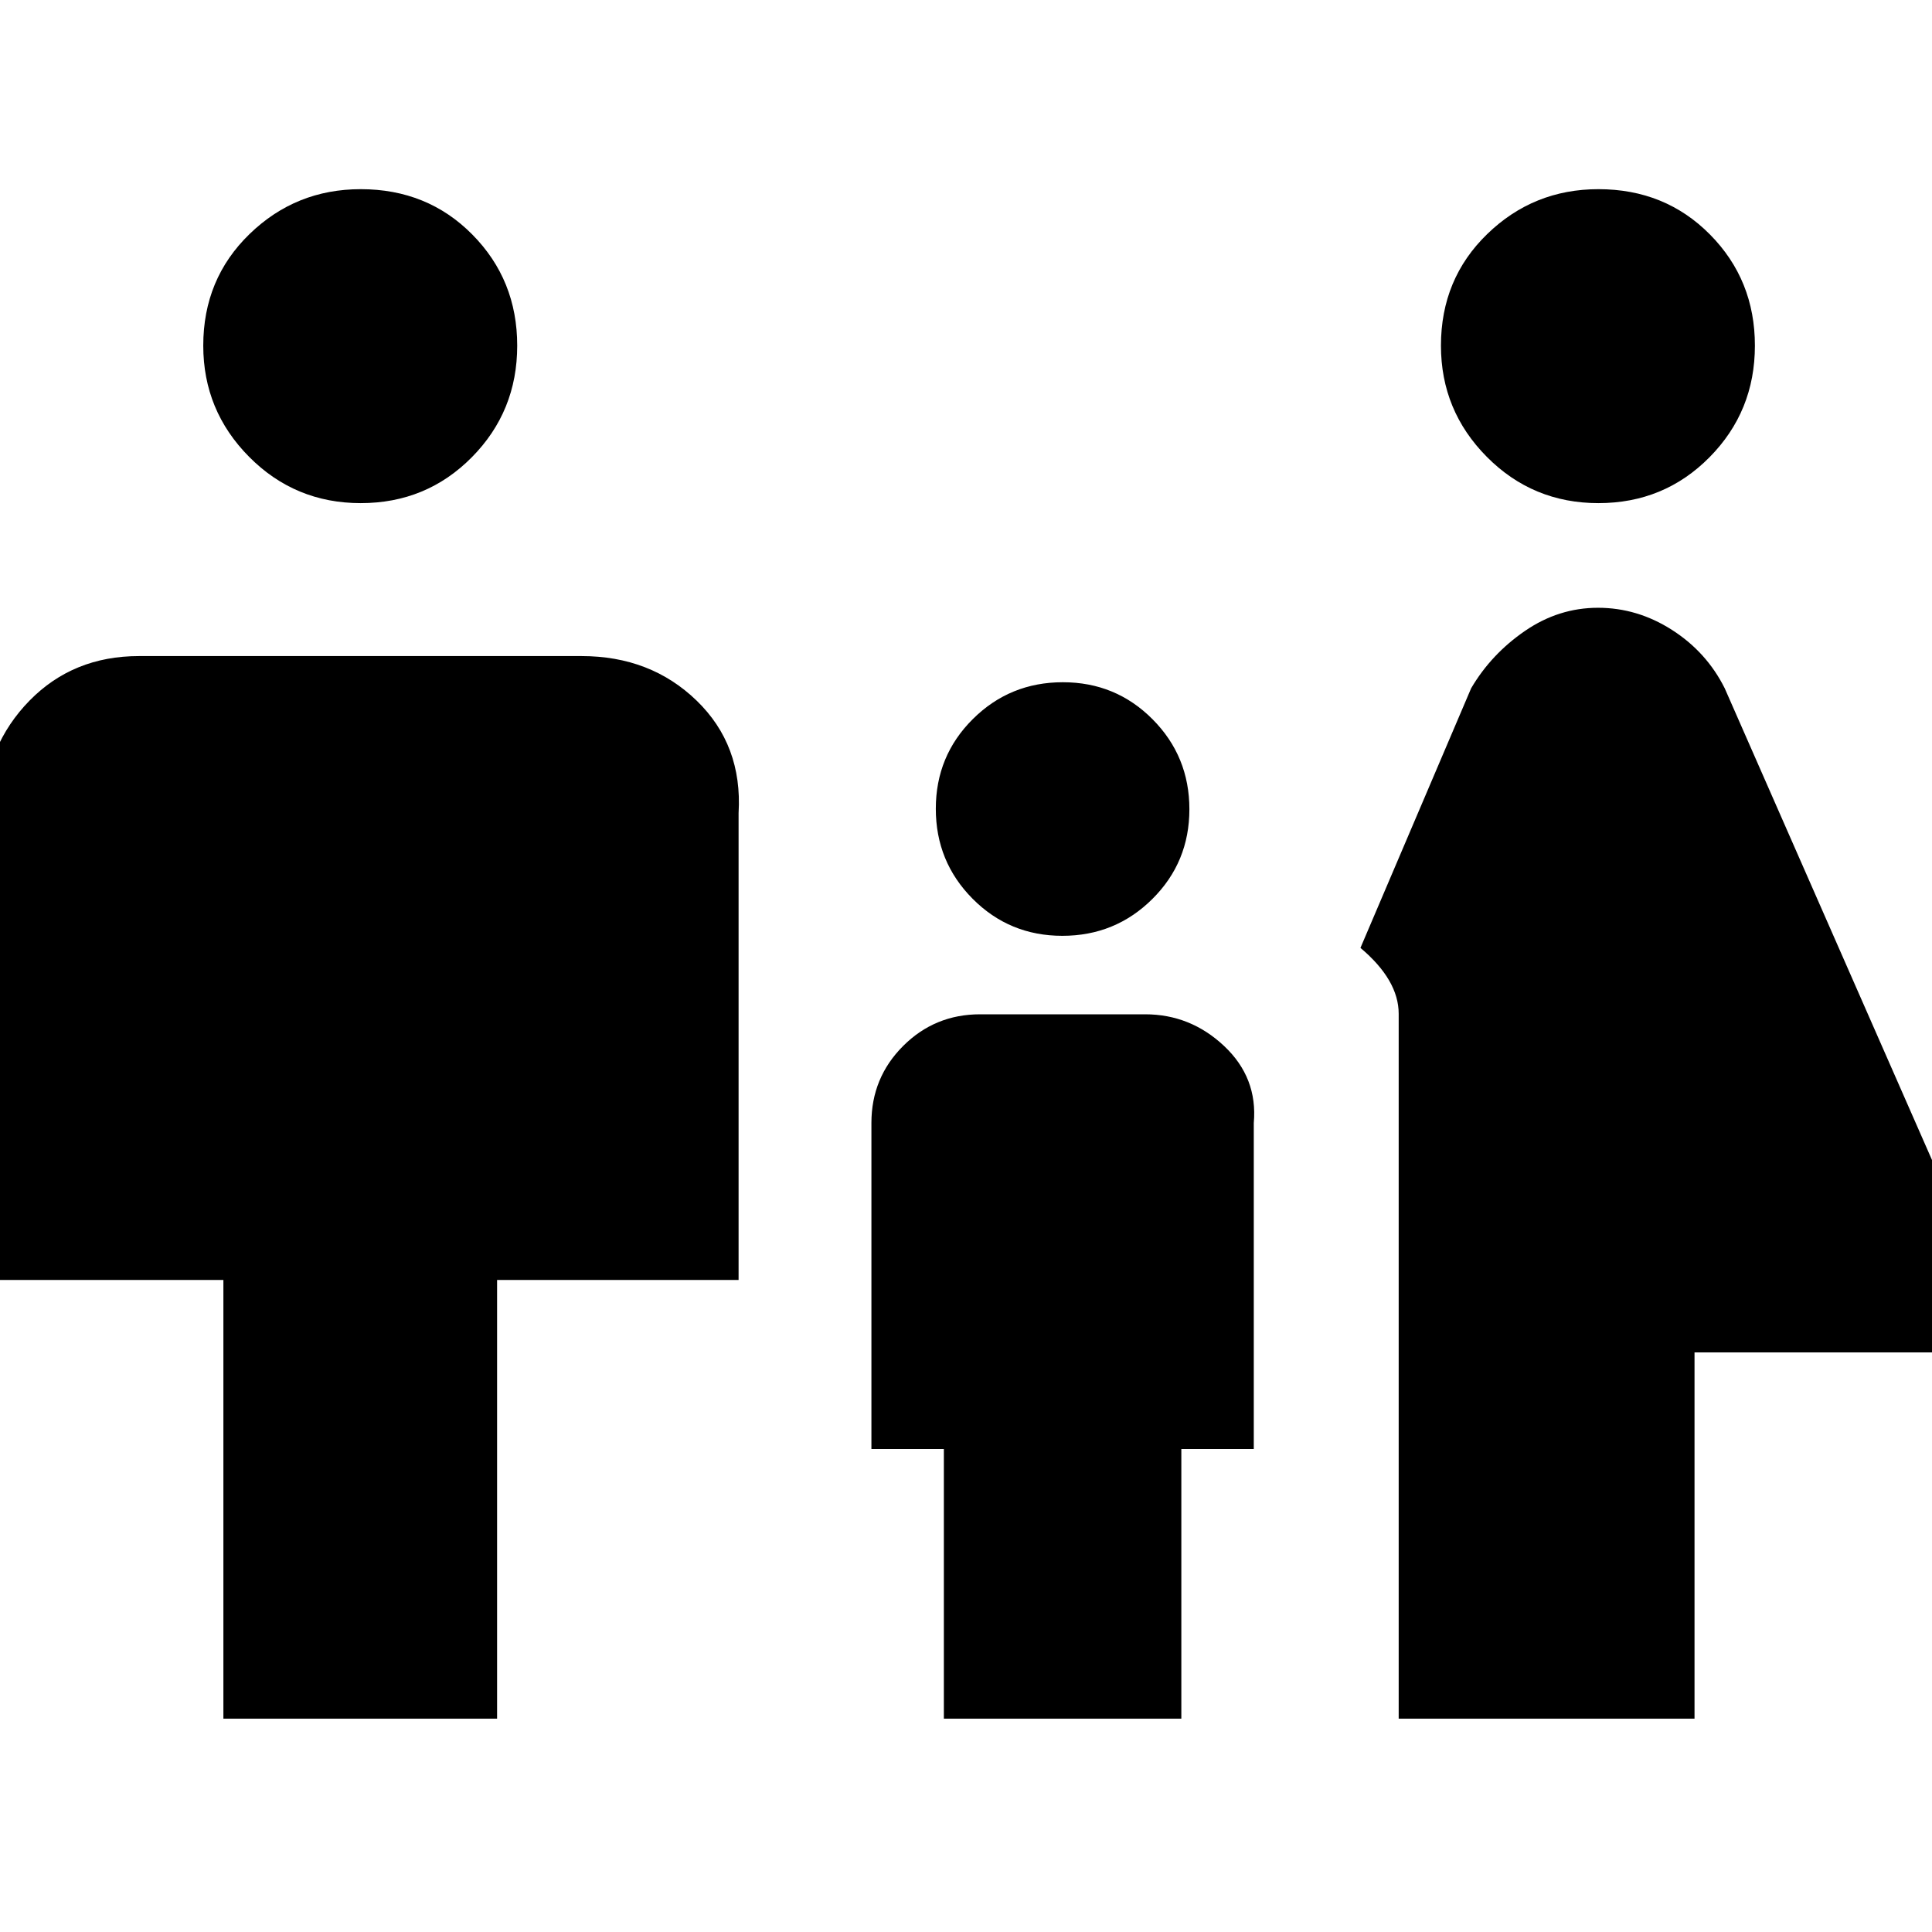 <svg xmlns="http://www.w3.org/2000/svg" height="20" viewBox="0 -960 960 960" width="20"><path d="M794.25-710q-32.65 0-55.45-22.99-22.8-22.98-22.8-55.26 0-33.15 22.99-55.45 22.98-22.3 55.26-22.3 33.15 0 55.45 22.55 22.3 22.55 22.3 55.2 0 32.65-22.55 55.45-22.55 22.8-55.2 22.8ZM695-106v-350.23Q695-473 676-489l55-129q10-17 26.75-28.5t36.3-11.5q19.55 0 36.75 11t26.2 29l145 330H842v182H695ZM527.88-495q-26.3 0-44.59-18.41Q465-531.82 465-558.12t18.41-44.59Q501.82-621 528.12-621t44.59 18.41Q591-584.18 591-557.88t-18.41 44.59Q554.18-495 527.88-495ZM179.25-710q-32.65 0-55.45-22.99-22.8-22.98-22.8-55.26 0-33.15 22.99-55.45 22.98-22.3 55.26-22.3 33.15 0 55.45 22.55 22.3 22.55 22.3 55.2 0 32.65-22.55 55.45-22.55 22.8-55.2 22.8ZM111-106v-218H-9v-232q2-33.75 23.69-55.88Q36.38-634 69.06-634h219.88q34.33 0 57.2 22.12Q369-589.75 367-556v232H247v218H111Zm358 0v-134h-36v-162q0-22.5 15.75-38.25T487-456h82q22.5 0 39.25 15.75T623-402v162h-36v134H469Z"/></svg>
